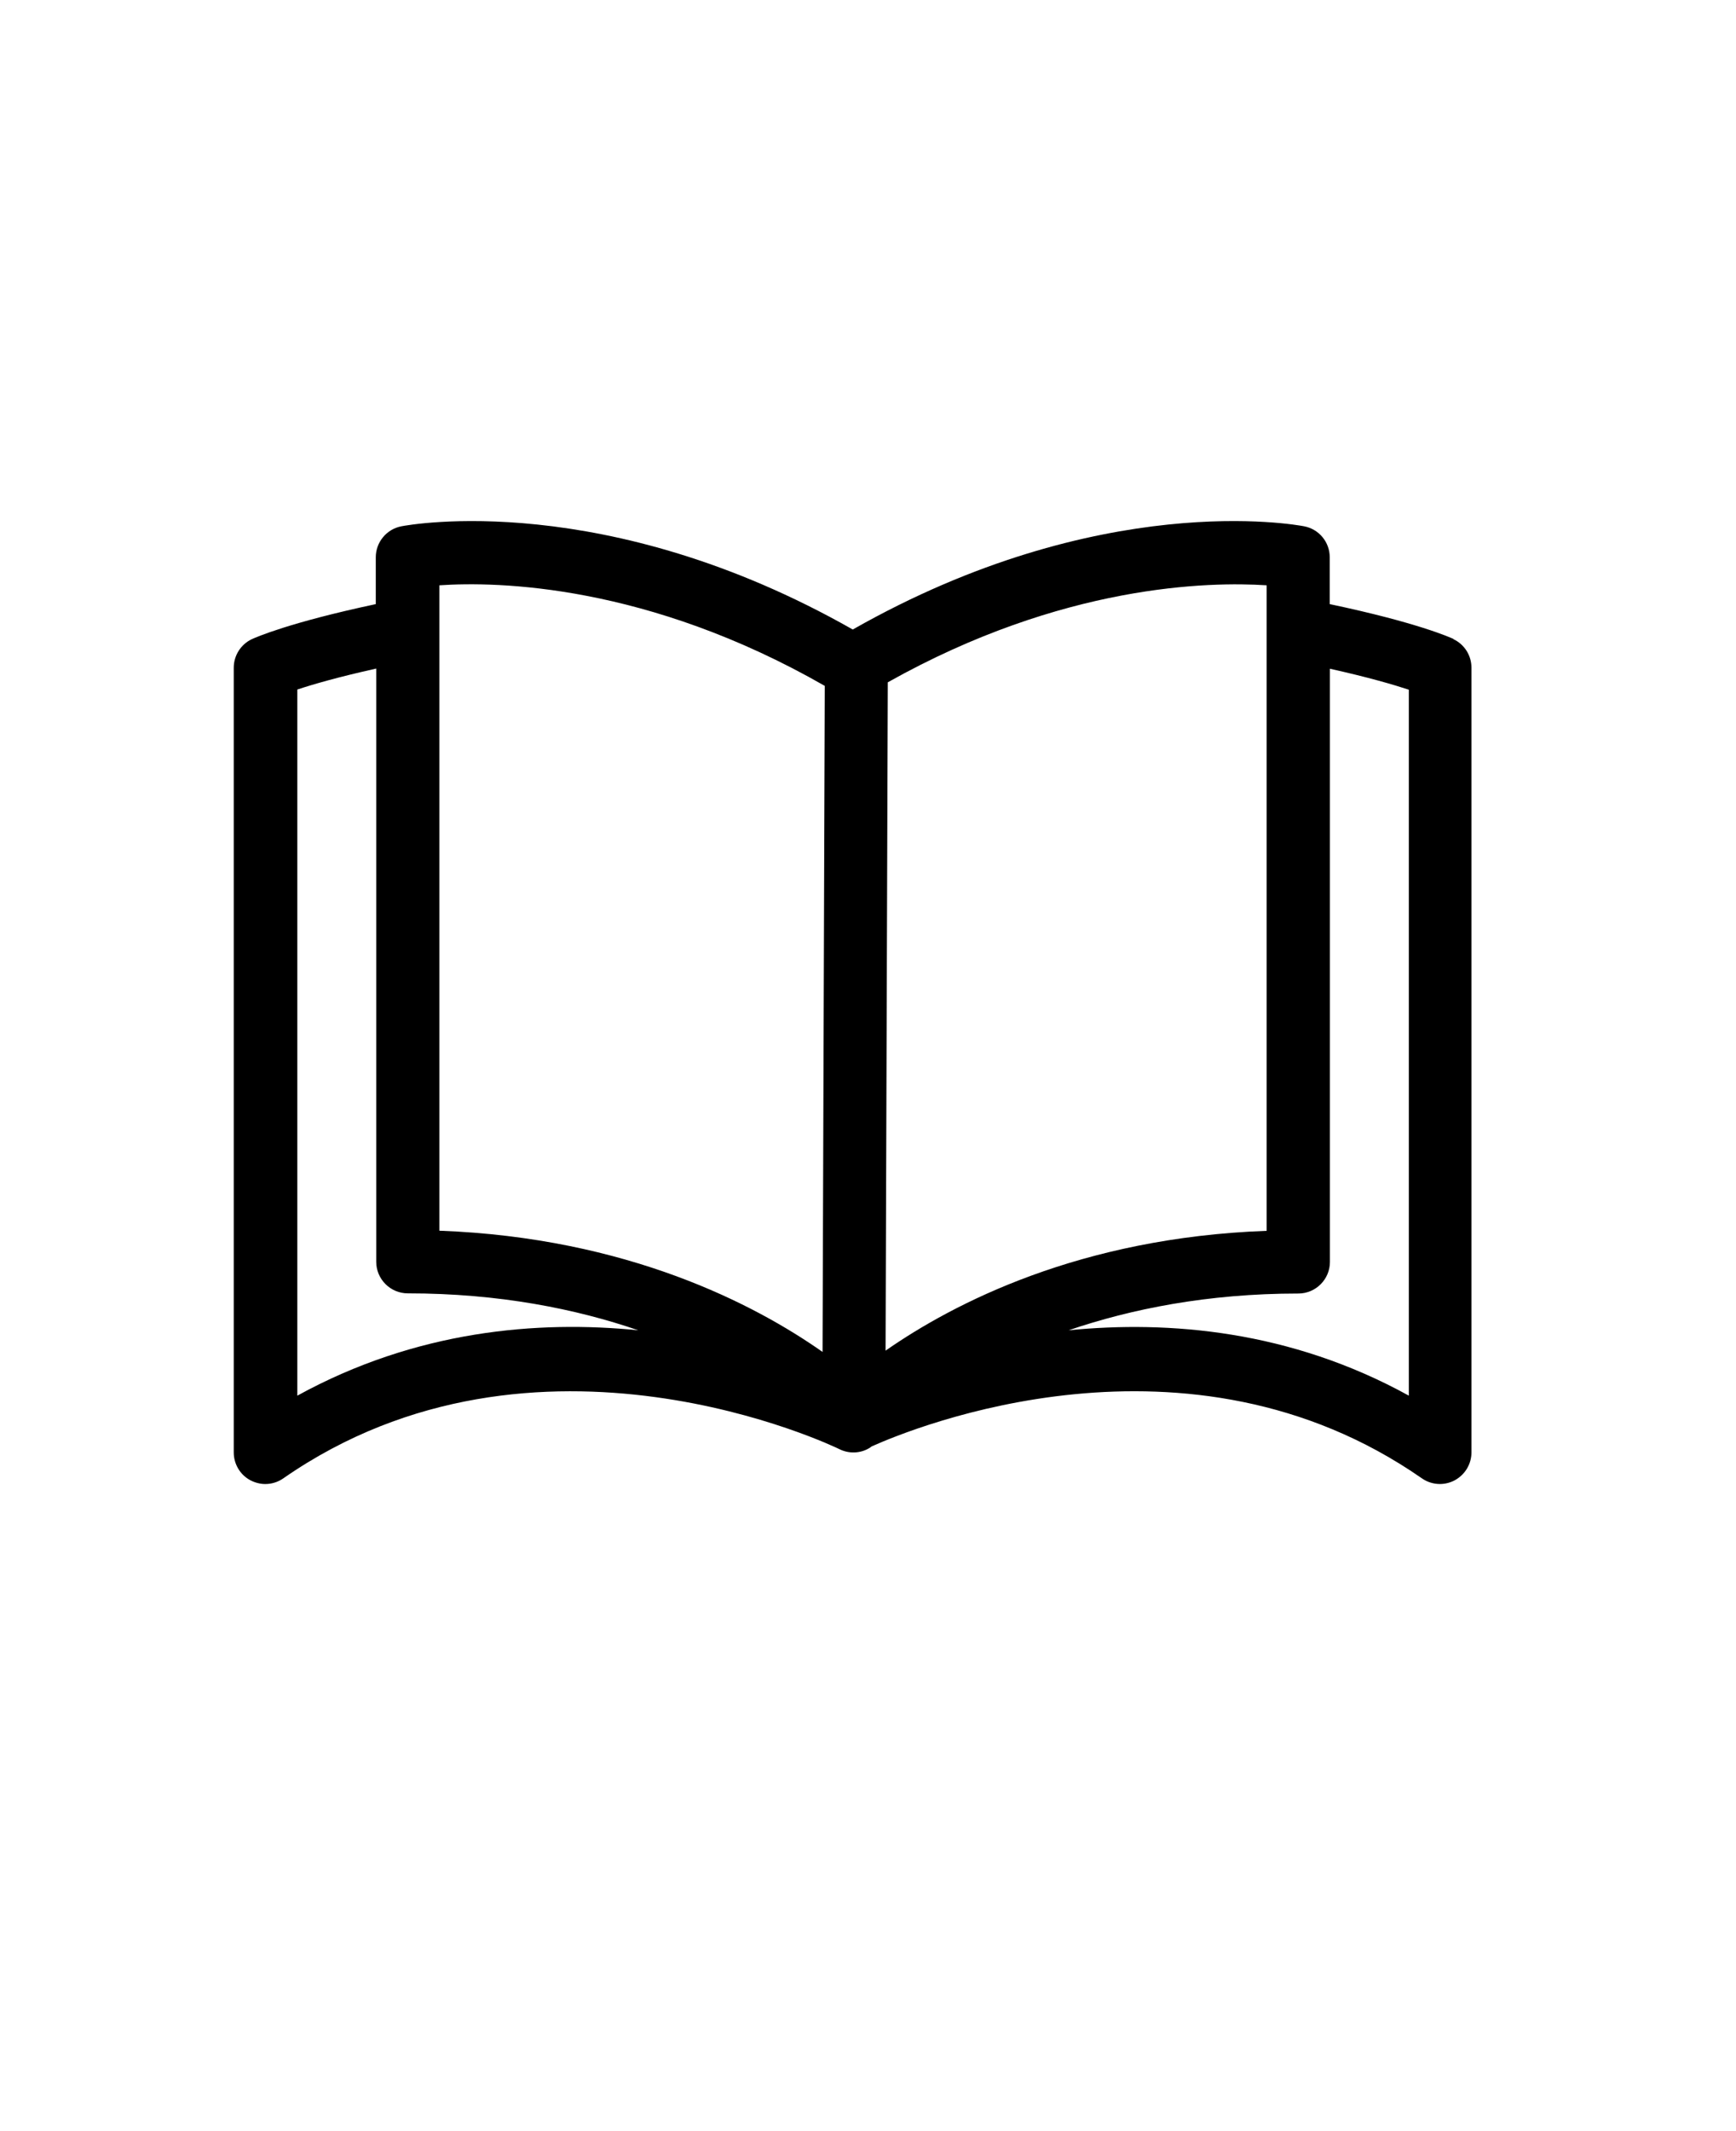 <svg xmlns="http://www.w3.org/2000/svg" version="1.1" viewBox="-5.0 -10.0 110.0 135.0">
 <path d="m87.109 30.48c-0.238-0.109-2.34-1.051-7.852-2.211v-2.969c0-0.961-0.68-1.781-1.621-1.961-0.531-0.102-12.922-2.371-28.602 6.539-15.68-8.91-28.07-6.641-28.602-6.539-0.941 0.18-1.621 1.012-1.621 1.961v2.969c-5.512 1.172-7.609 2.109-7.852 2.219-0.699 0.328-1.148 1.039-1.148 1.809v49.711c0 0.738 0.41 1.43 1.07 1.77 0.289 0.148 0.609 0.23 0.93 0.23 0.398 0 0.801-0.121 1.141-0.359 16.051-11.16 35.039-1.949 35.23-1.852 0.621 0.309 1.352 0.281 1.941-0.09 0.039-0.02 0.059-0.051 0.102-0.078 2.648-1.191 20.02-8.309 34.871 2.019 0.34 0.238 0.738 0.359 1.141 0.359 0.32 0 0.641-0.078 0.93-0.23 0.66-0.352 1.07-1.031 1.07-1.77v-49.711c0-0.781-0.449-1.48-1.148-1.809zm-73.27 47.93v-44.73c0.961-0.32 2.57-0.789 5-1.328v37.578c0 1.102 0.898 2 2 2 5.789 0 10.672 0.988 14.609 2.34-6.371-0.641-14.078 0-21.609 4.141zm33.281-2.769c-4.269-3-12.352-7.238-24.281-7.68v-40.883c3.672-0.25 13.16-0.078 24.422 6.371l-0.141 42.199zm4.141-42.422c11.078-6.219 20.391-6.379 24-6.141v40.891c-11.828 0.43-19.84 4.59-24.148 7.59l0.141-42.34zm33.008 45.191c-7.512-4.141-15.211-4.769-21.559-4.141 3.941-1.34 8.781-2.328 14.559-2.328 1.102 0 2-0.898 2-2v-37.578c2.43 0.539 4.039 1.012 5 1.328v44.73z"/>
</svg>